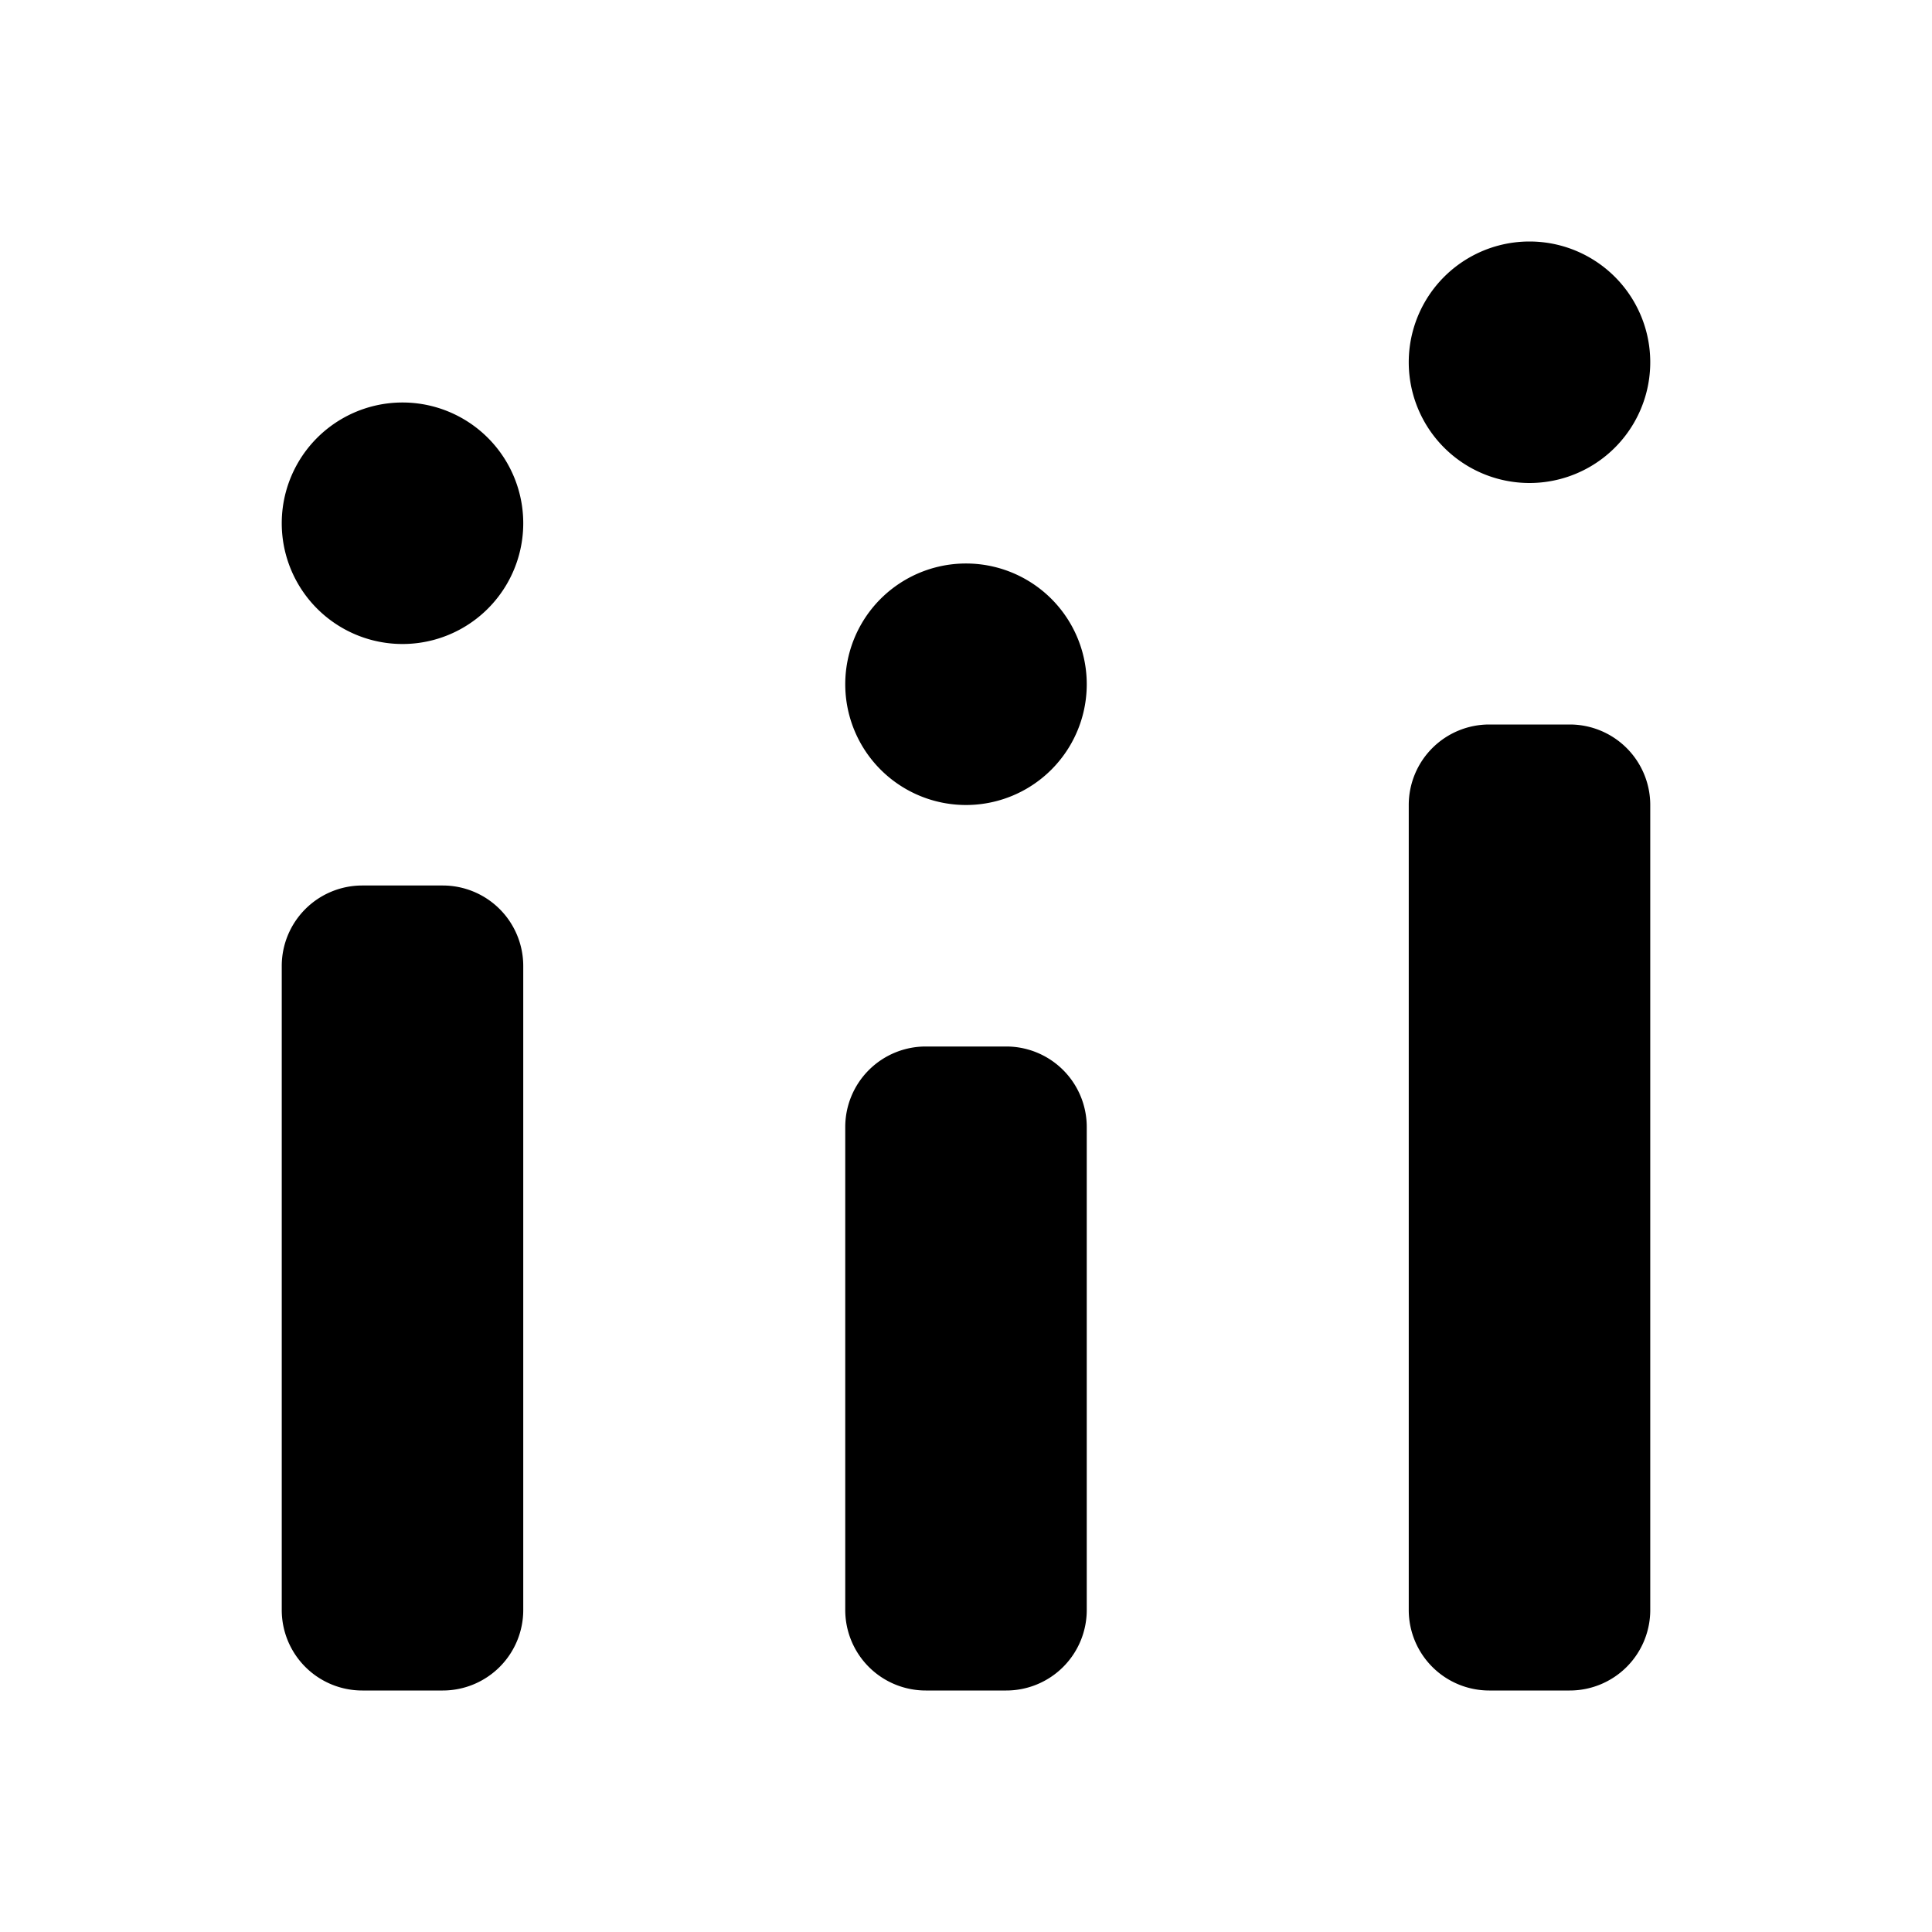 <svg xmlns="http://www.w3.org/2000/svg" viewBox="0 0 24 24"><path d="M4.5 21h1a1 1 0 0 0 1-1v-8a1 1 0 0 0-1-1h-1a1 1 0 0 0-1 1v8a1 1 0 0 0 1 1M11.5 21h1a1 1 0 0 0 1-1v-6a1 1 0 0 0-1-1h-1a1 1 0 0 0-1 1v6a1 1 0 0 0 1 1M18.5 21h1a1 1 0 0 0 1-1V10a1 1 0 0 0-1-1h-1a1 1 0 0 0-1 1v10a1 1 0 0 0 1 1M6.5 6.5a1.5 1.5 0 1 1-3 0 1.5 1.5 0 0 1 3 0M20.5 4.5a1.5 1.5 0 1 1-3 0 1.5 1.5 0 0 1 3 0M13.5 8.5a1.5 1.5 0 1 1-3 0 1.5 1.5 0 0 1 3 0M6.443 6.912l4.115 1.176m2.745-.333 4.395-2.51"/></svg>